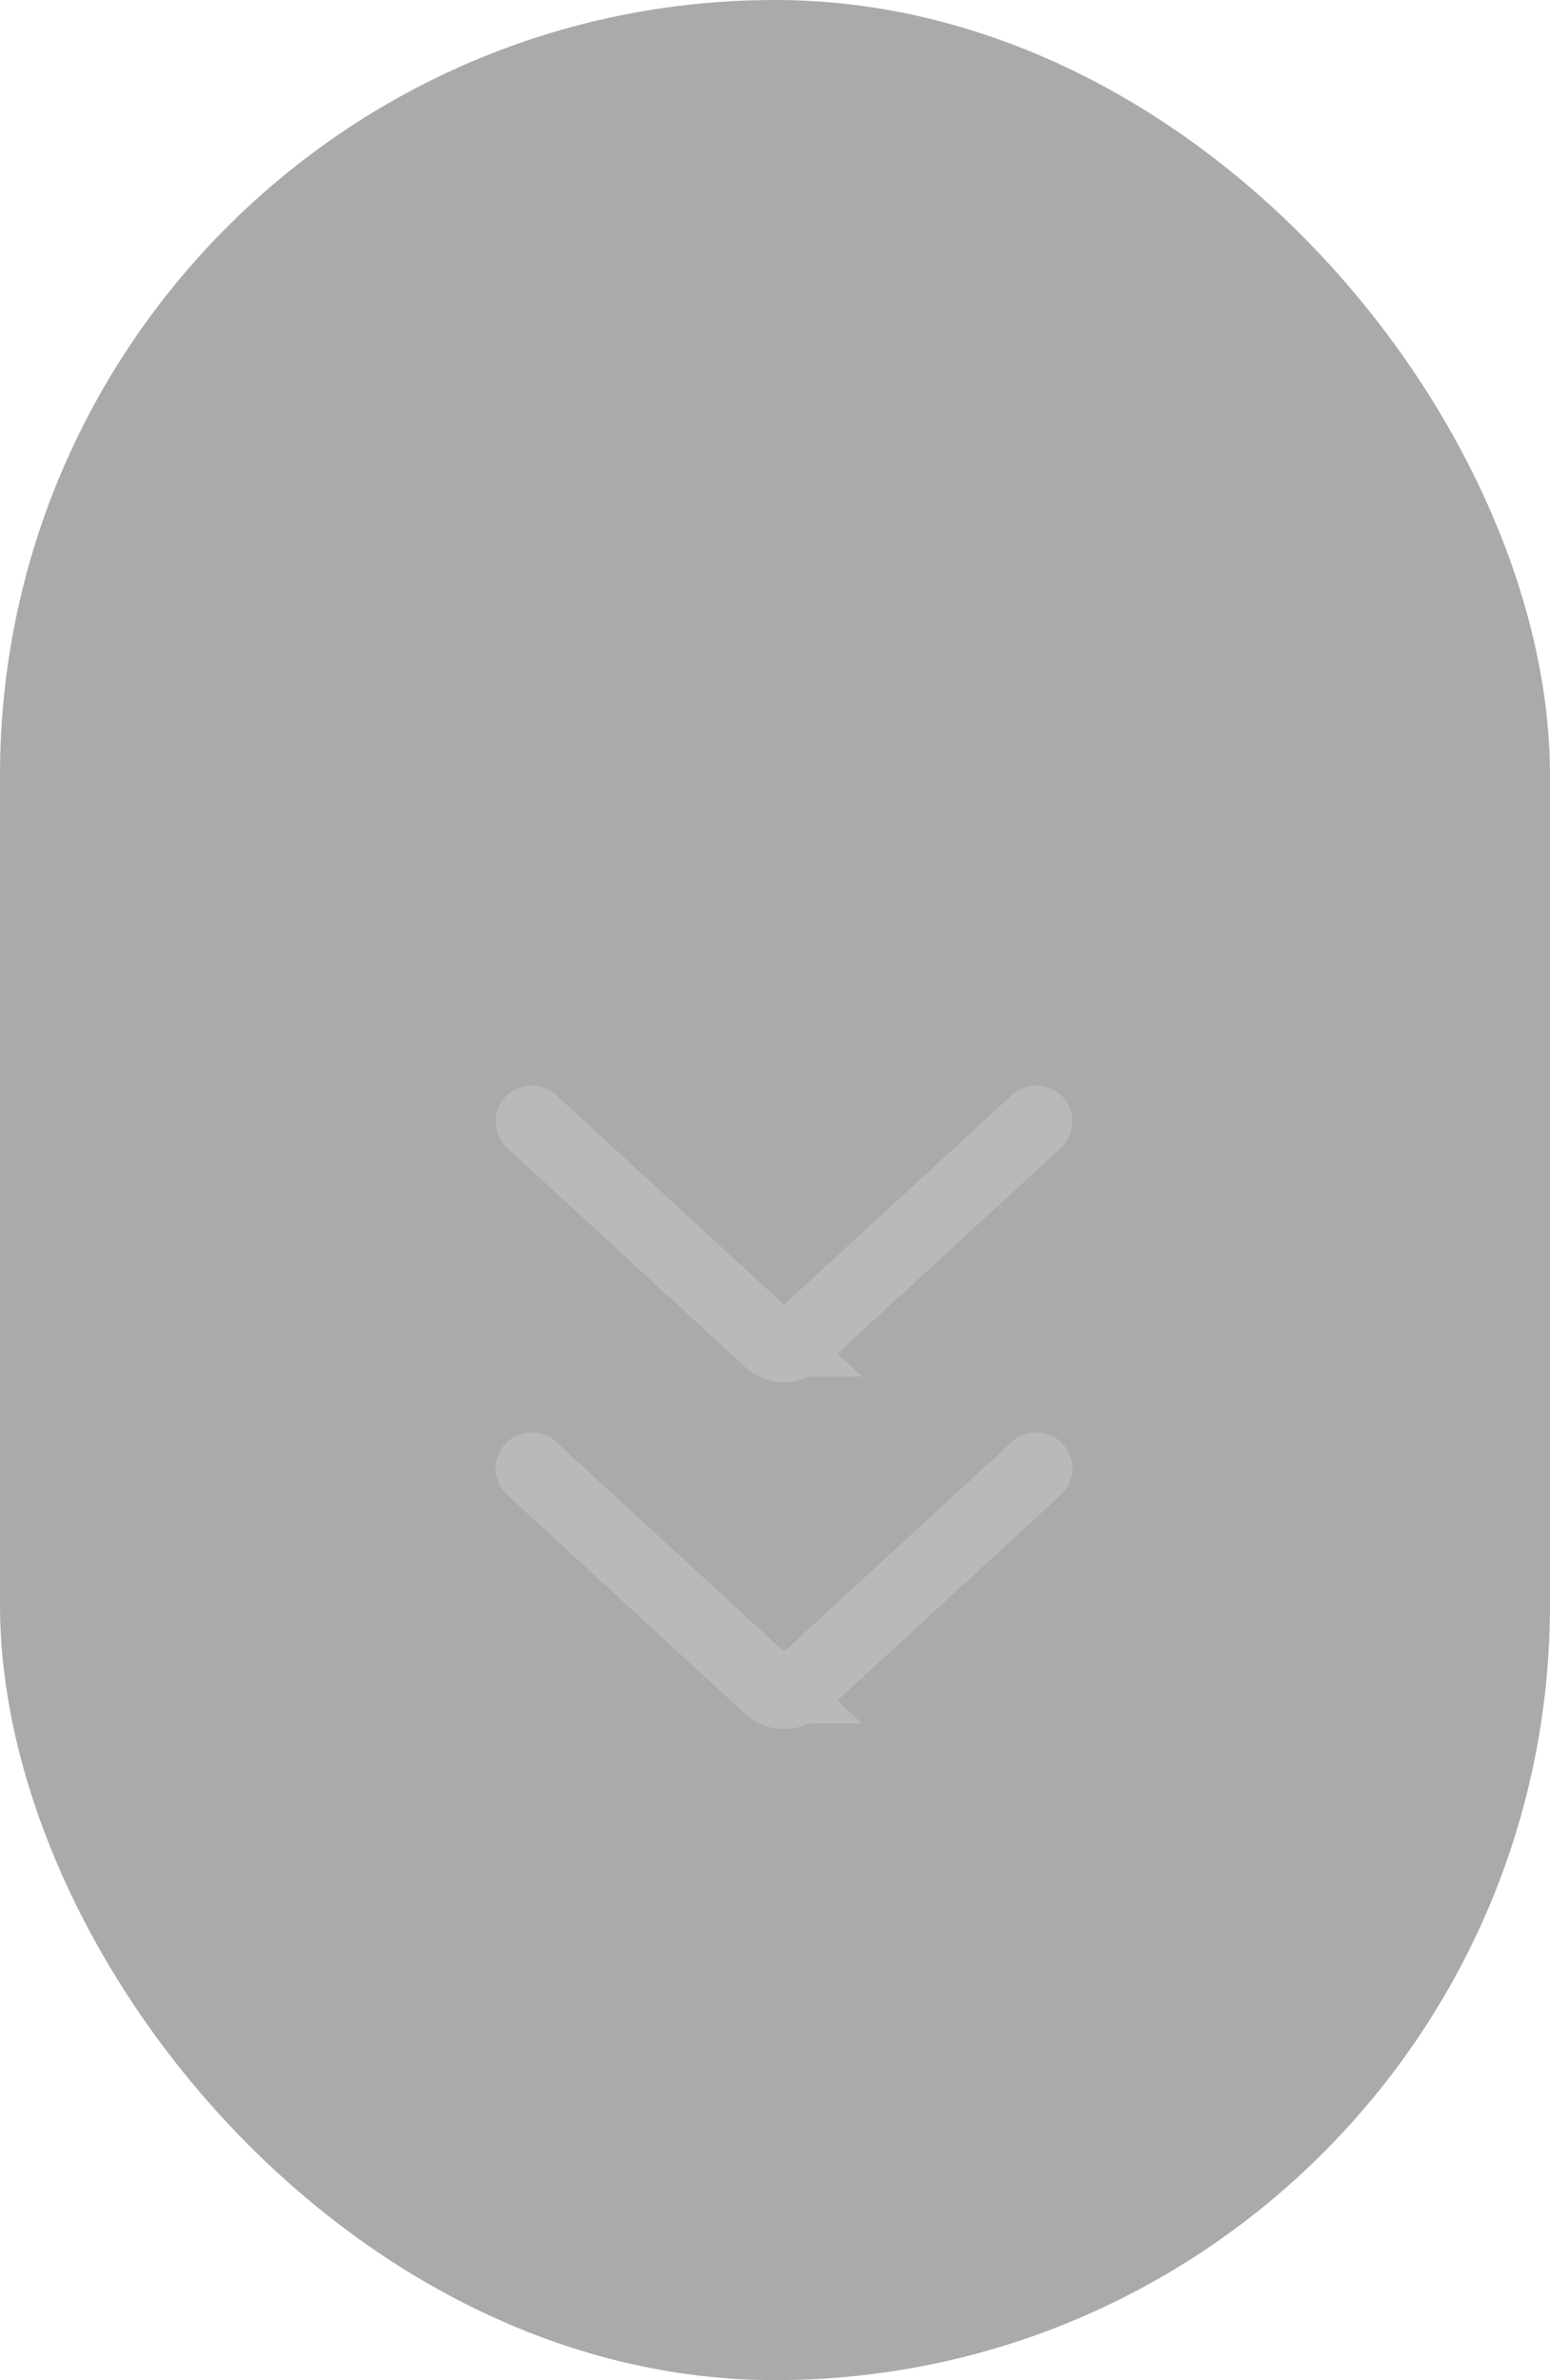 <svg xmlns="http://www.w3.org/2000/svg" viewBox="0 0 43 66"><title>Asset 1</title><g id="Layer_2" data-name="Layer 2"><g id="Layer_1-2" data-name="Layer 1"><rect width="43" height="66" rx="21.5" ry="21.5" style="fill:#4d4d4d;opacity:0.48"/><path d="M14.75,40.72l6.6,6.07a.59.59,0,0,0,.8,0l6.6-6.07" style="fill:none;stroke:#ccc;stroke-linecap:round;stroke-miterlimit:10;stroke-width:2px;opacity:0.45"/><path d="M14.75,31.1l6.6,6.07a.59.59,0,0,0,.8,0l6.6-6.07" style="fill:none;stroke:#ccc;stroke-linecap:round;stroke-miterlimit:10;stroke-width:2px;opacity:0.45"/></g></g></svg>